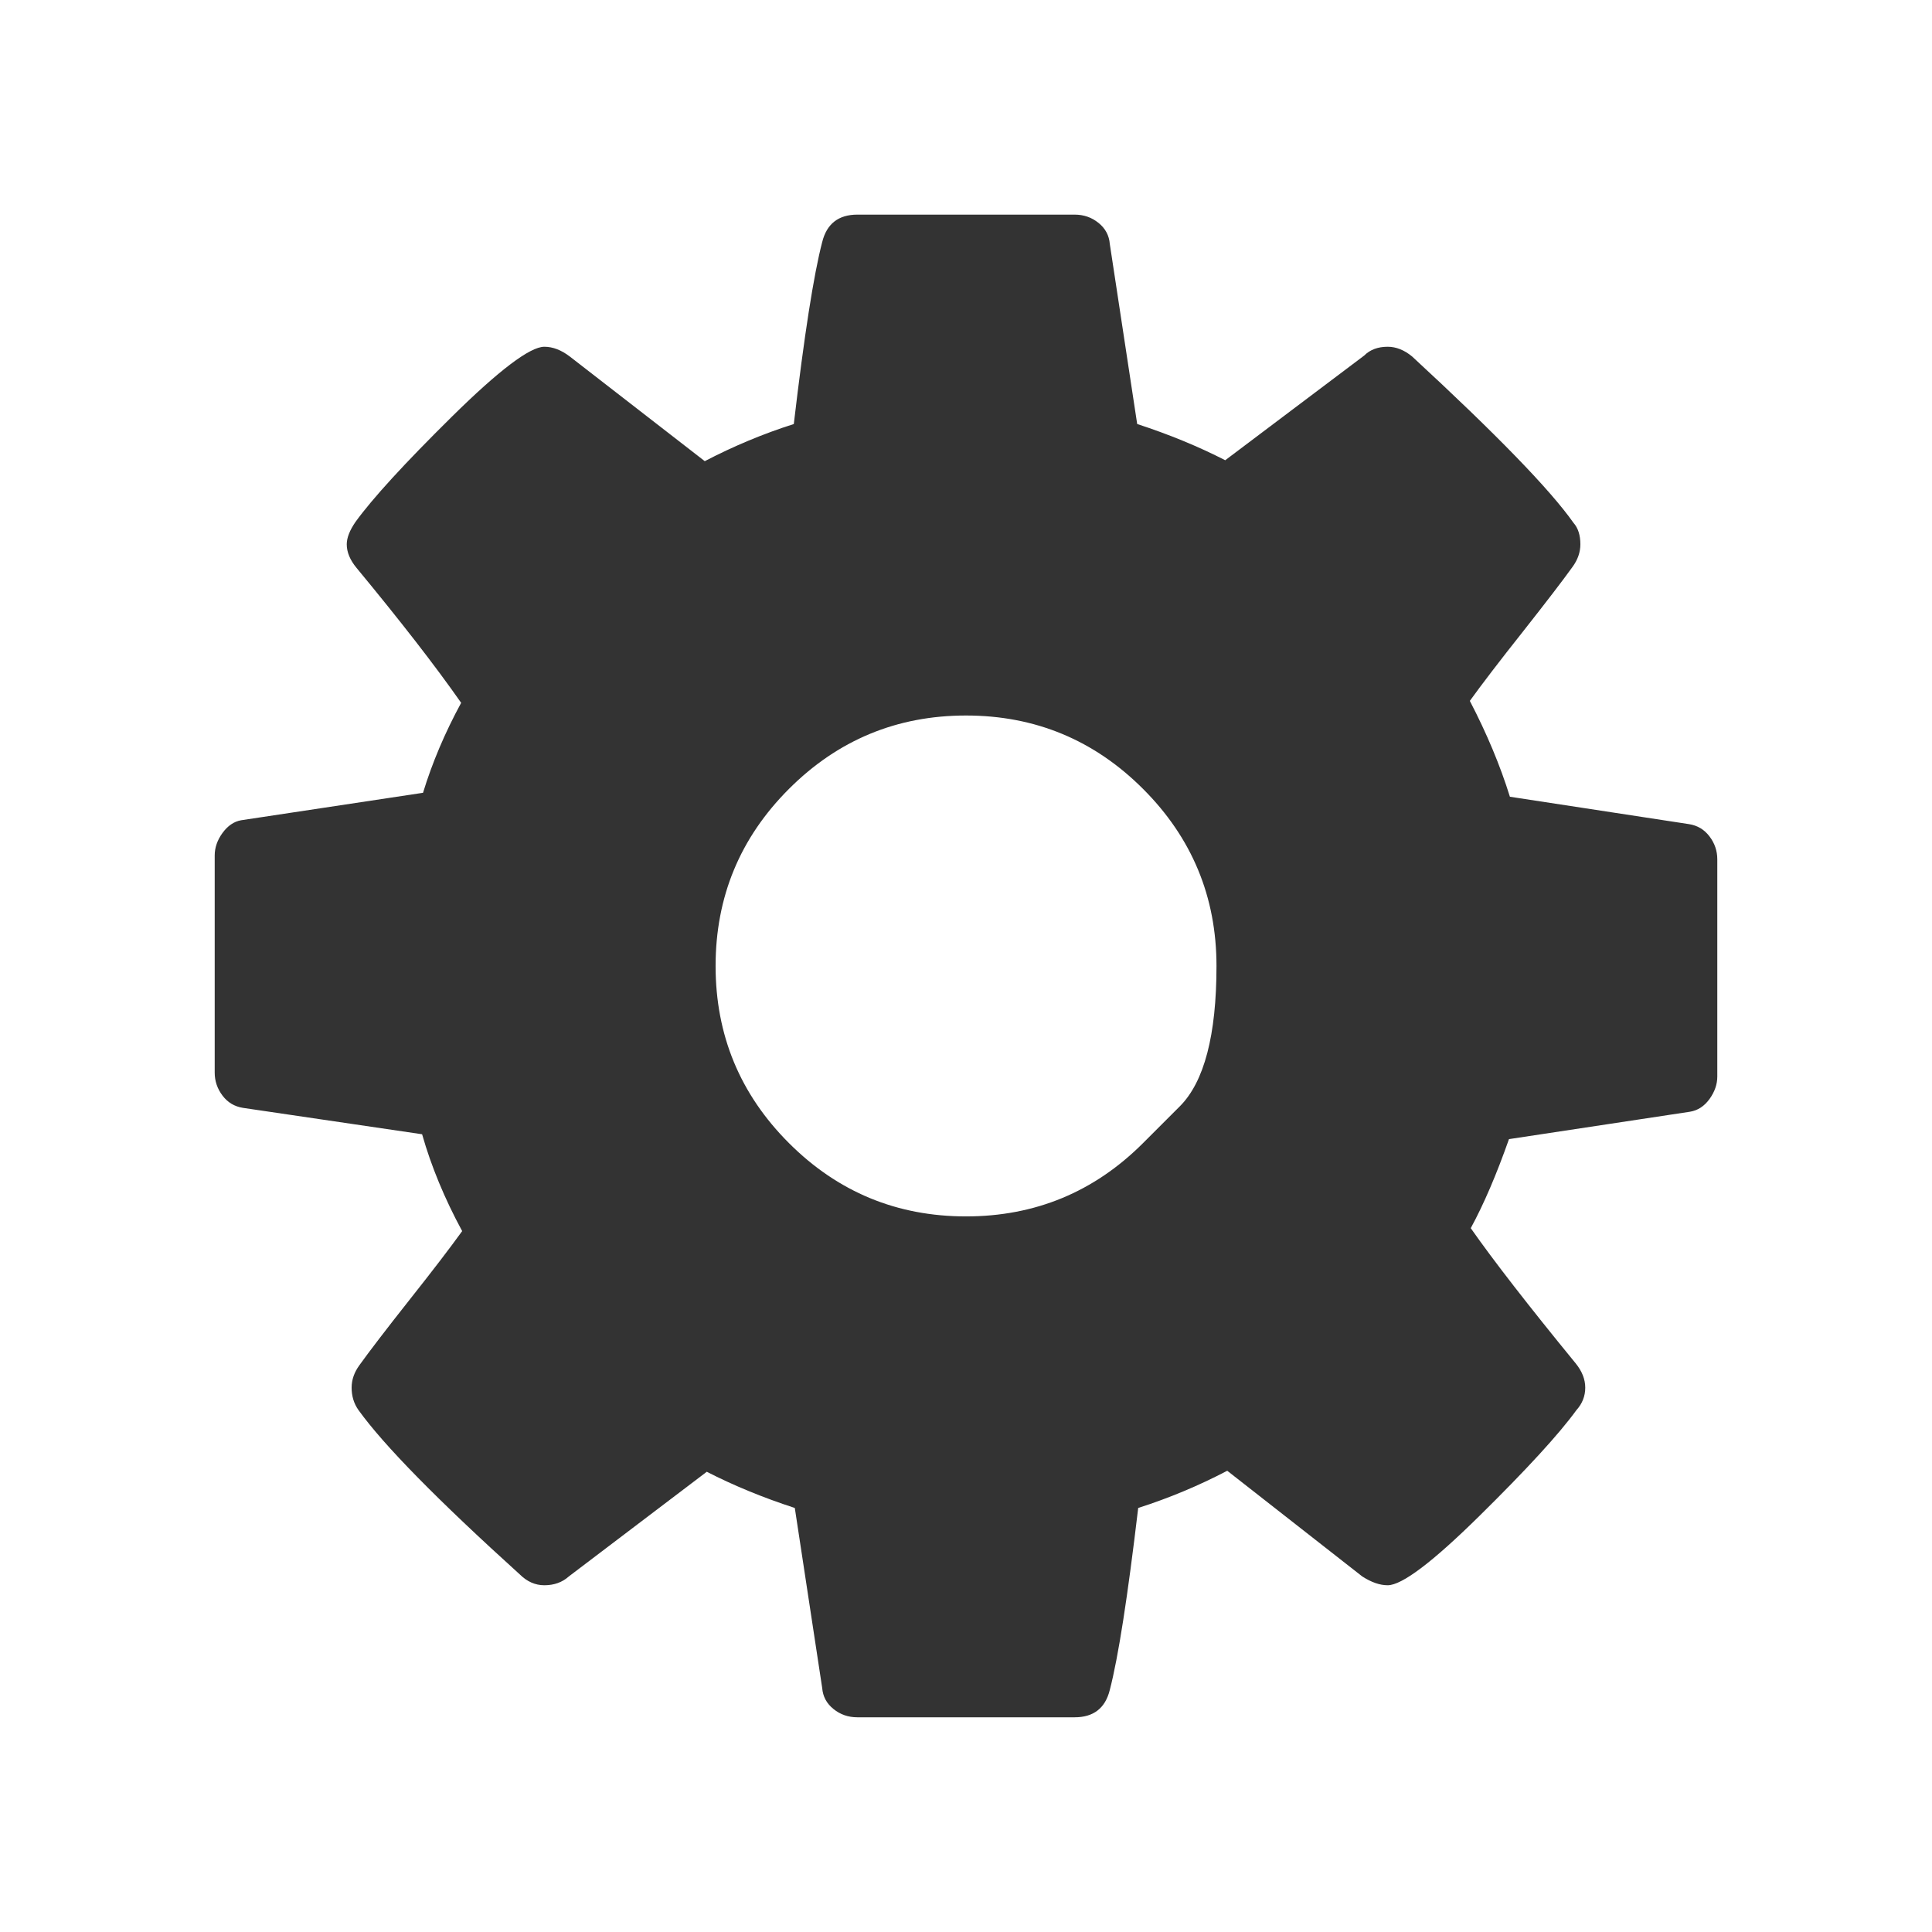 <svg width="23" height="23" viewBox="0 0 23 23" fill="none" xmlns="http://www.w3.org/2000/svg">
<path d="M13.608 13.608C13.608 13.608 13.754 13.462 14.045 13.171C14.336 12.88 14.482 12.323 14.482 11.5C14.482 10.677 14.19 9.974 13.608 9.392C13.026 8.81 12.323 8.518 11.5 8.518C10.677 8.518 9.974 8.81 9.392 9.392C8.81 9.974 8.519 10.677 8.519 11.5C8.519 12.323 8.81 13.026 9.392 13.608C9.974 14.19 10.677 14.481 11.5 14.481C12.323 14.481 13.026 14.19 13.608 13.608ZM20.444 10.23V12.816C20.444 12.909 20.413 12.998 20.351 13.084C20.289 13.169 20.212 13.22 20.118 13.235L17.964 13.561C17.816 13.981 17.665 14.334 17.509 14.621C17.781 15.009 18.197 15.545 18.756 16.228C18.833 16.322 18.872 16.419 18.872 16.52C18.872 16.62 18.837 16.71 18.767 16.787C18.558 17.075 18.173 17.494 17.614 18.045C17.055 18.596 16.69 18.872 16.52 18.872C16.426 18.872 16.326 18.837 16.217 18.767L14.61 17.509C14.268 17.688 13.915 17.835 13.55 17.952C13.425 19.008 13.313 19.73 13.212 20.118C13.158 20.336 13.018 20.444 12.793 20.444H10.207C10.098 20.444 10.003 20.411 9.922 20.345C9.84 20.279 9.796 20.196 9.788 20.095L9.462 17.952C9.081 17.828 8.732 17.684 8.414 17.521L6.772 18.767C6.694 18.837 6.597 18.872 6.48 18.872C6.372 18.872 6.275 18.829 6.189 18.744C5.211 17.859 4.57 17.207 4.268 16.787C4.213 16.71 4.186 16.62 4.186 16.52C4.186 16.426 4.217 16.337 4.279 16.252C4.396 16.089 4.594 15.83 4.873 15.477C5.153 15.124 5.362 14.85 5.502 14.656C5.292 14.268 5.133 13.883 5.025 13.503L2.893 13.189C2.792 13.173 2.711 13.125 2.649 13.043C2.587 12.961 2.556 12.87 2.556 12.769V10.184C2.556 10.091 2.587 10.001 2.649 9.916C2.711 9.831 2.785 9.78 2.87 9.765L5.036 9.438C5.145 9.081 5.296 8.724 5.49 8.367C5.18 7.924 4.764 7.389 4.244 6.76C4.167 6.667 4.128 6.573 4.128 6.48C4.128 6.403 4.163 6.313 4.233 6.212C4.435 5.933 4.817 5.516 5.38 4.96C5.943 4.405 6.31 4.128 6.48 4.128C6.581 4.128 6.682 4.167 6.783 4.244L8.39 5.49C8.732 5.312 9.085 5.164 9.45 5.048C9.574 3.992 9.687 3.27 9.788 2.882C9.842 2.664 9.982 2.555 10.207 2.555H12.793C12.902 2.555 12.997 2.588 13.078 2.654C13.16 2.72 13.204 2.804 13.212 2.905L13.538 5.048C13.919 5.172 14.268 5.316 14.586 5.479L16.24 4.233C16.31 4.163 16.403 4.128 16.52 4.128C16.62 4.128 16.718 4.167 16.811 4.244C17.812 5.168 18.453 5.828 18.732 6.224C18.787 6.286 18.814 6.372 18.814 6.48C18.814 6.573 18.783 6.663 18.721 6.748C18.604 6.911 18.406 7.169 18.127 7.523C17.847 7.876 17.638 8.15 17.498 8.344C17.7 8.732 17.859 9.112 17.975 9.485L20.107 9.811C20.208 9.827 20.289 9.875 20.351 9.957C20.413 10.038 20.444 10.13 20.444 10.23Z" fill="#333333"/>
</svg>
